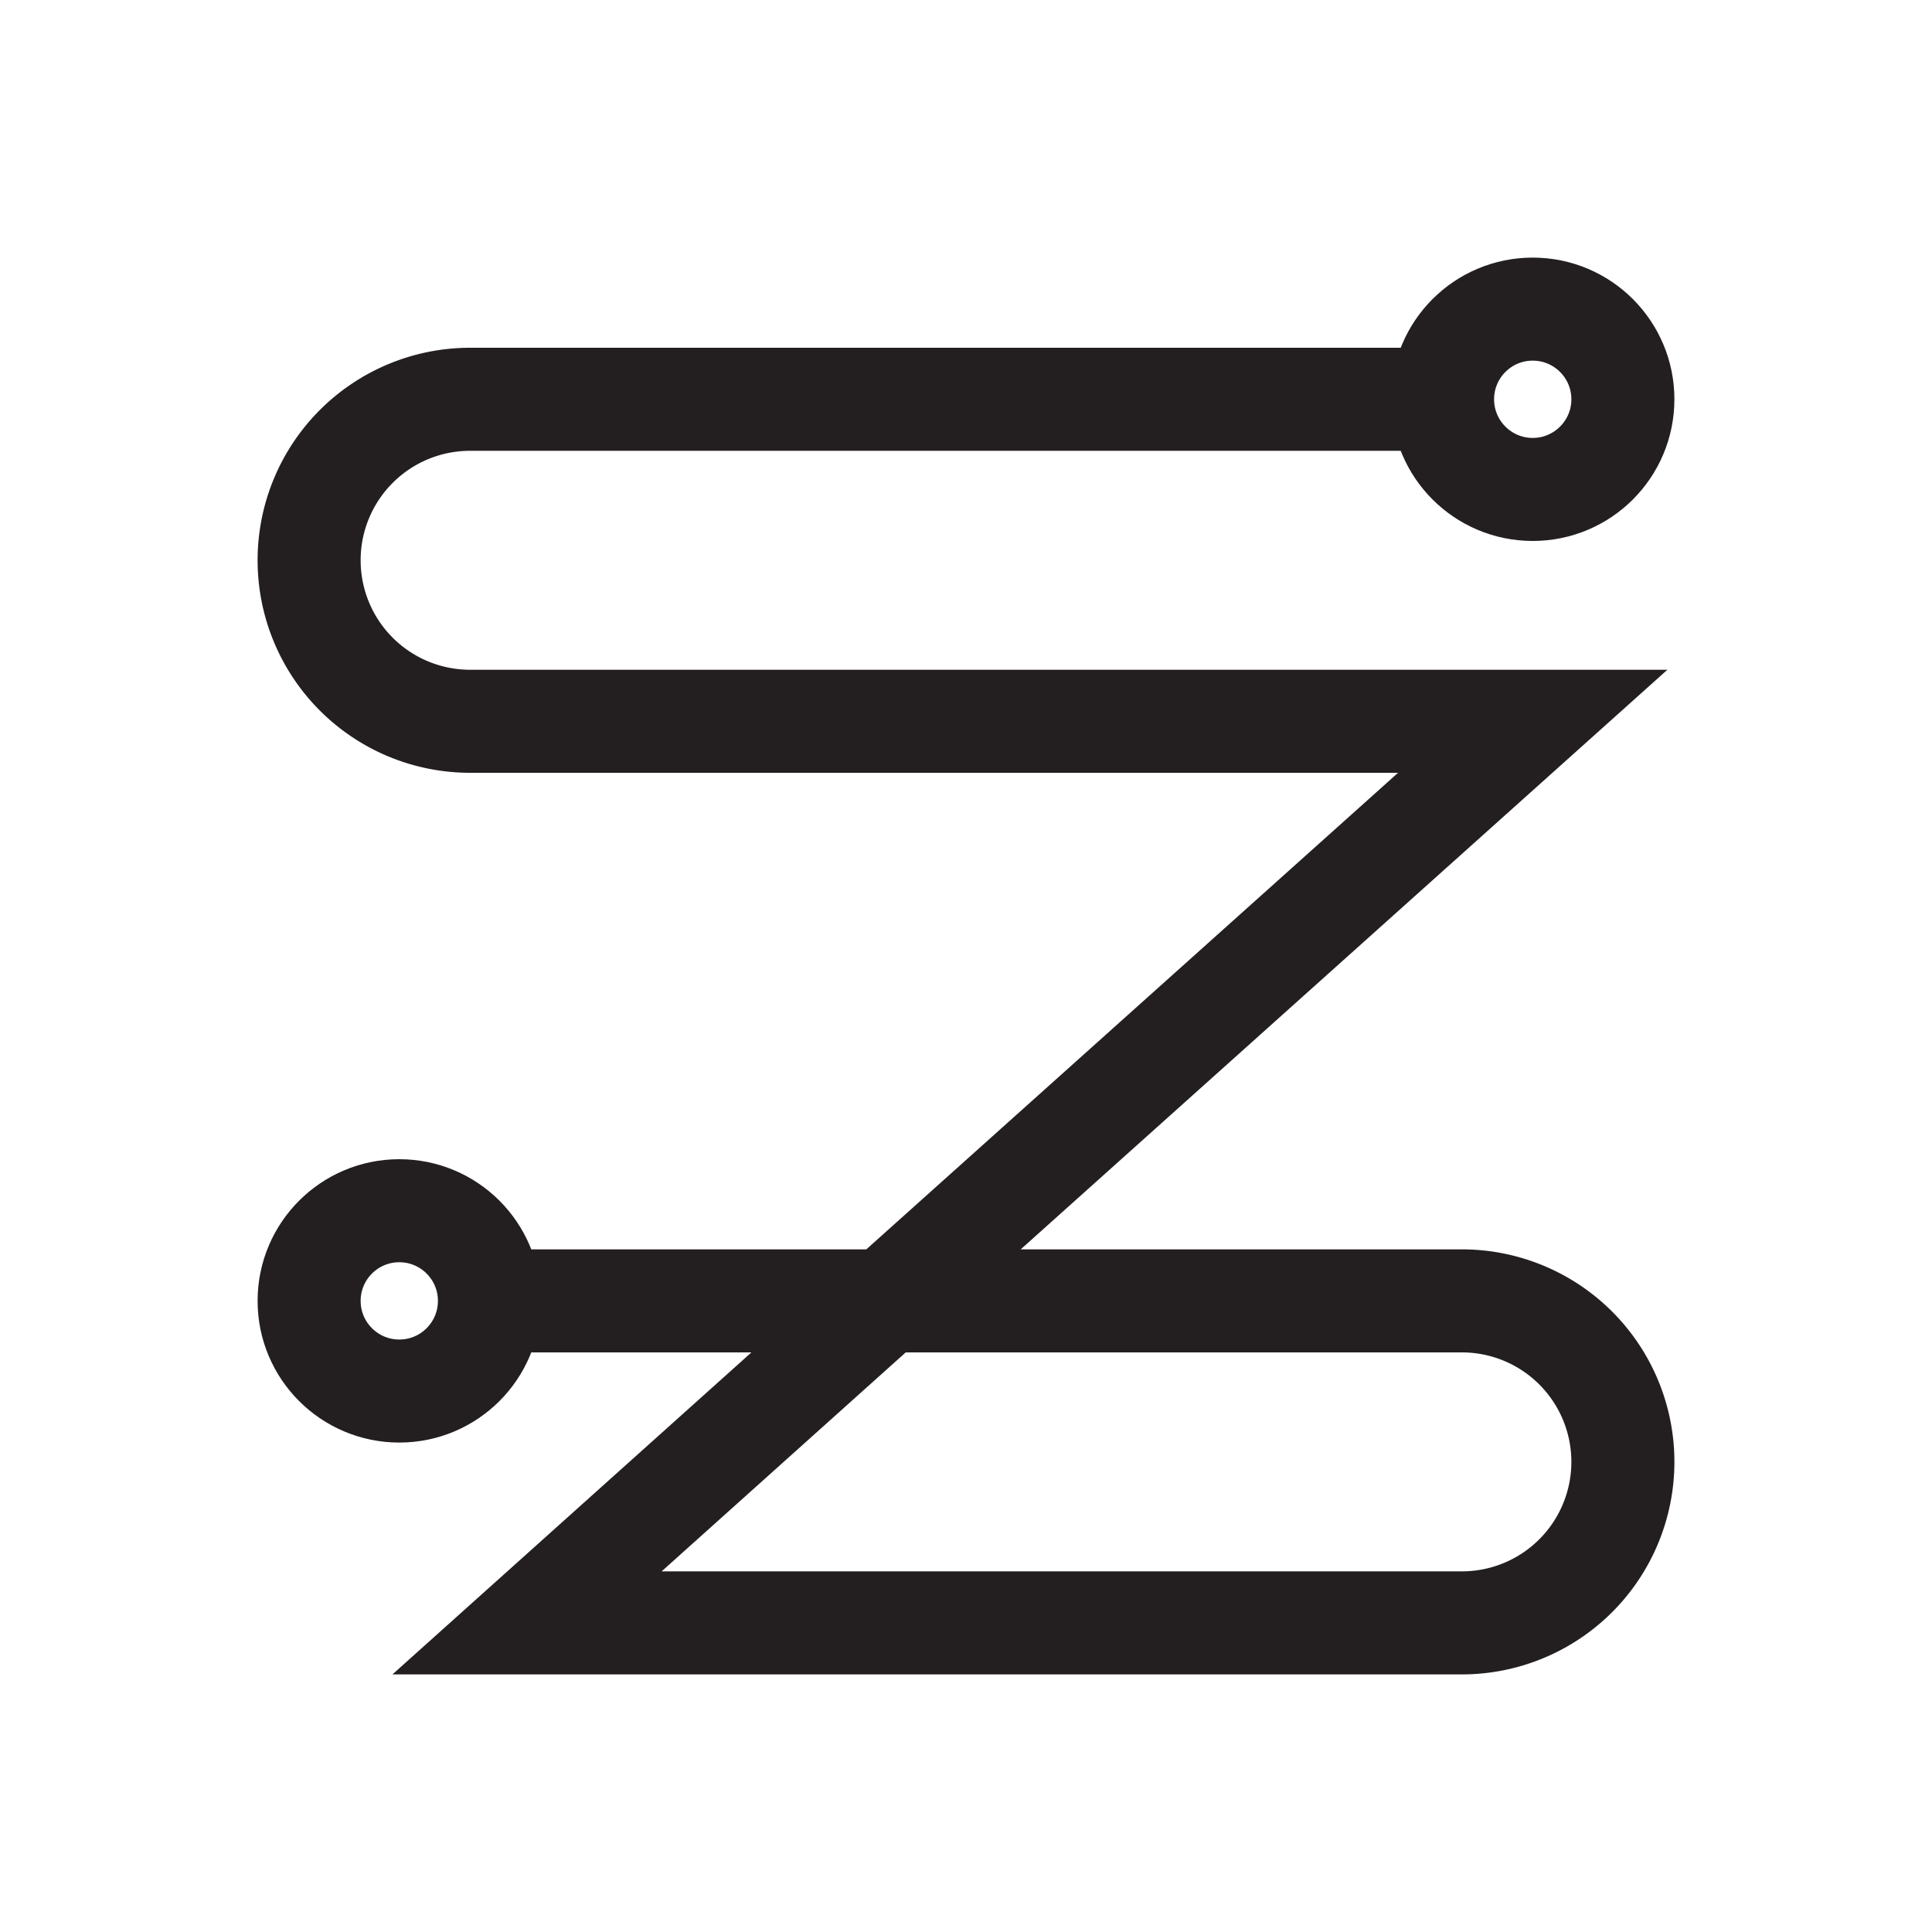 <svg id="Symbols" xmlns="http://www.w3.org/2000/svg" viewBox="0 0 150 150"><defs><style>.cls-1,.cls-2{fill:none;stroke:#231f20;stroke-width:8px;}.cls-1{stroke-linejoin:bevel;}.cls-2{stroke-miterlimit:10;}</style></defs><circle class="cls-1" cx="119" cy="31" r="7"/><circle class="cls-1" cx="31" cy="101" r="7"/><path class="cls-2" d="M112,31H36.5a12.5,12.5,0,0,0,0,25H119L68.79,101,40.92,126H113.5a12.5,12.5,0,1,0,0-25H38"/></svg>